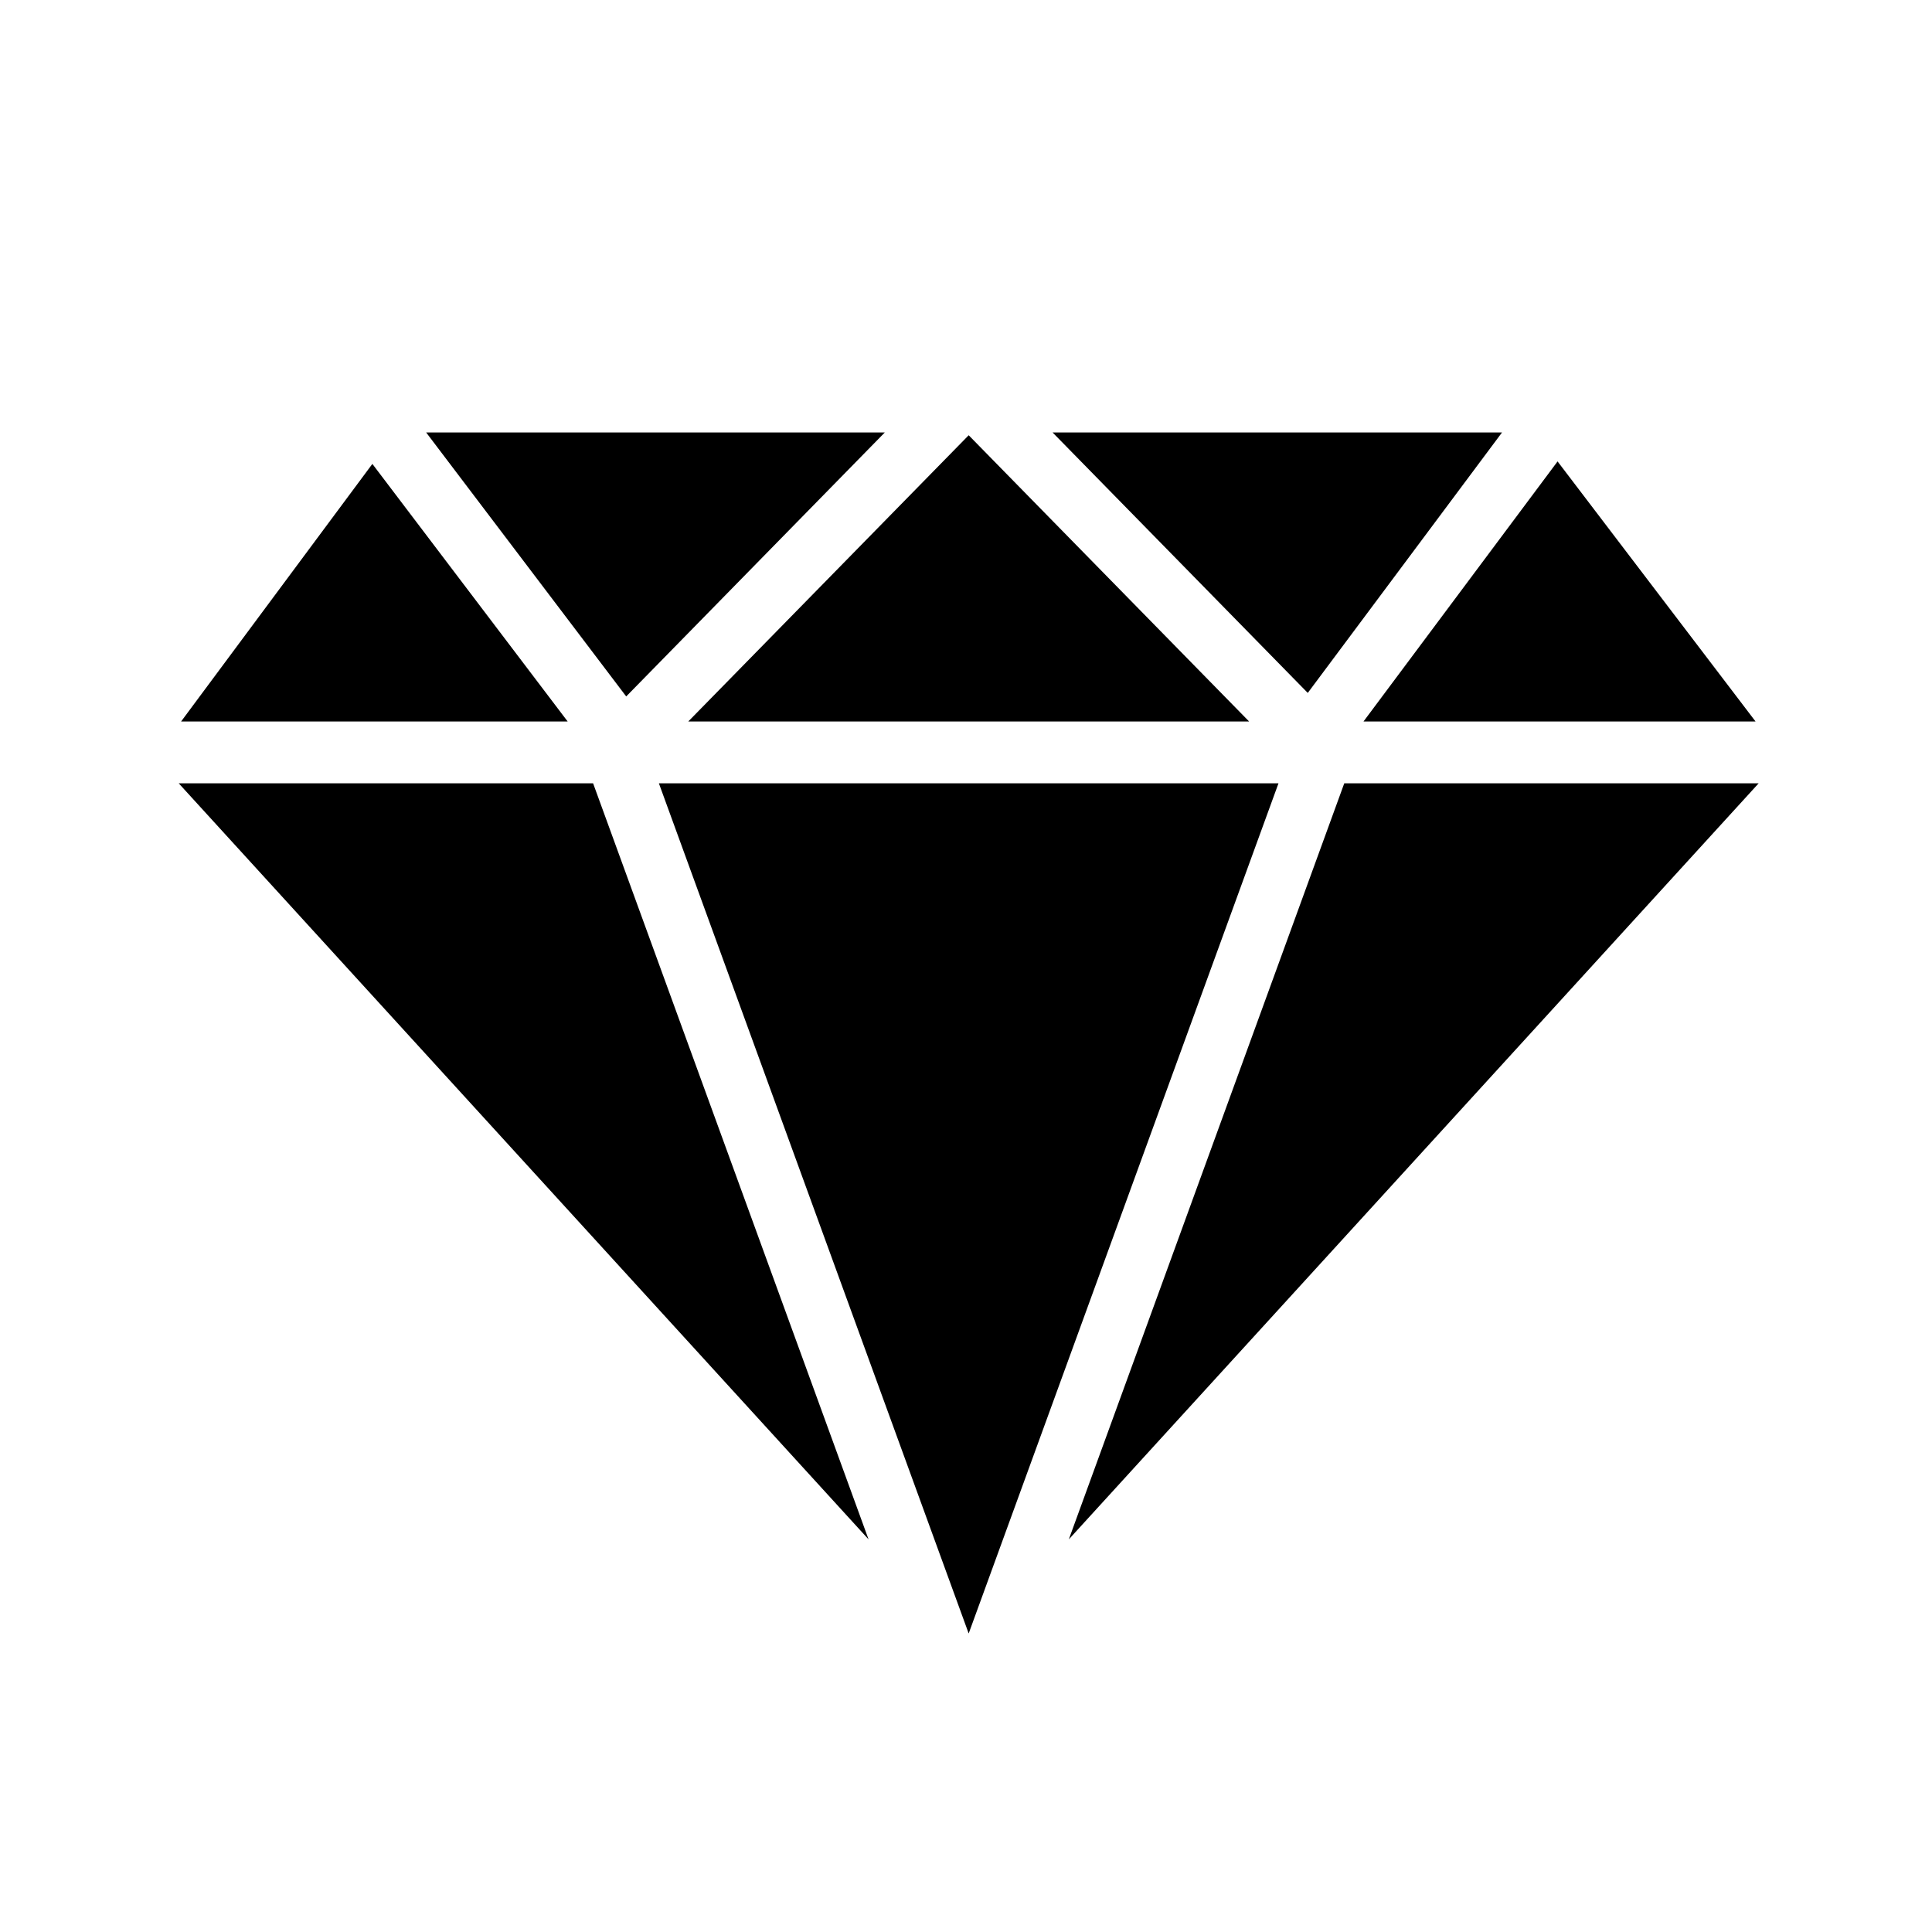 <svg xmlns="http://www.w3.org/2000/svg" width="100%" height="100%" viewBox="0 0 583.68 583.68"><path d="M128.746 130.653l60.438 79.75 78.125-79.75H128.745z m189.25 0L395.09 209.34l58.688-78.688H317.995z m-25.344 0.843l-84.718 86.47H377.37l-84.717-86.47z m177.907 7.906l-58.626 78.563H530.37l-59.81-78.563z m-358.064 0.75l-57.78 77.813h116.78l-59-77.813z m-58.5 96.5L262.402 465.06 179.184 236.65H53.996z m145.063 0l93.593 256.844 93.593-256.844H199.06z m207.06 0L322.904 465.06 531.309 236.65H406.12z" /></svg>